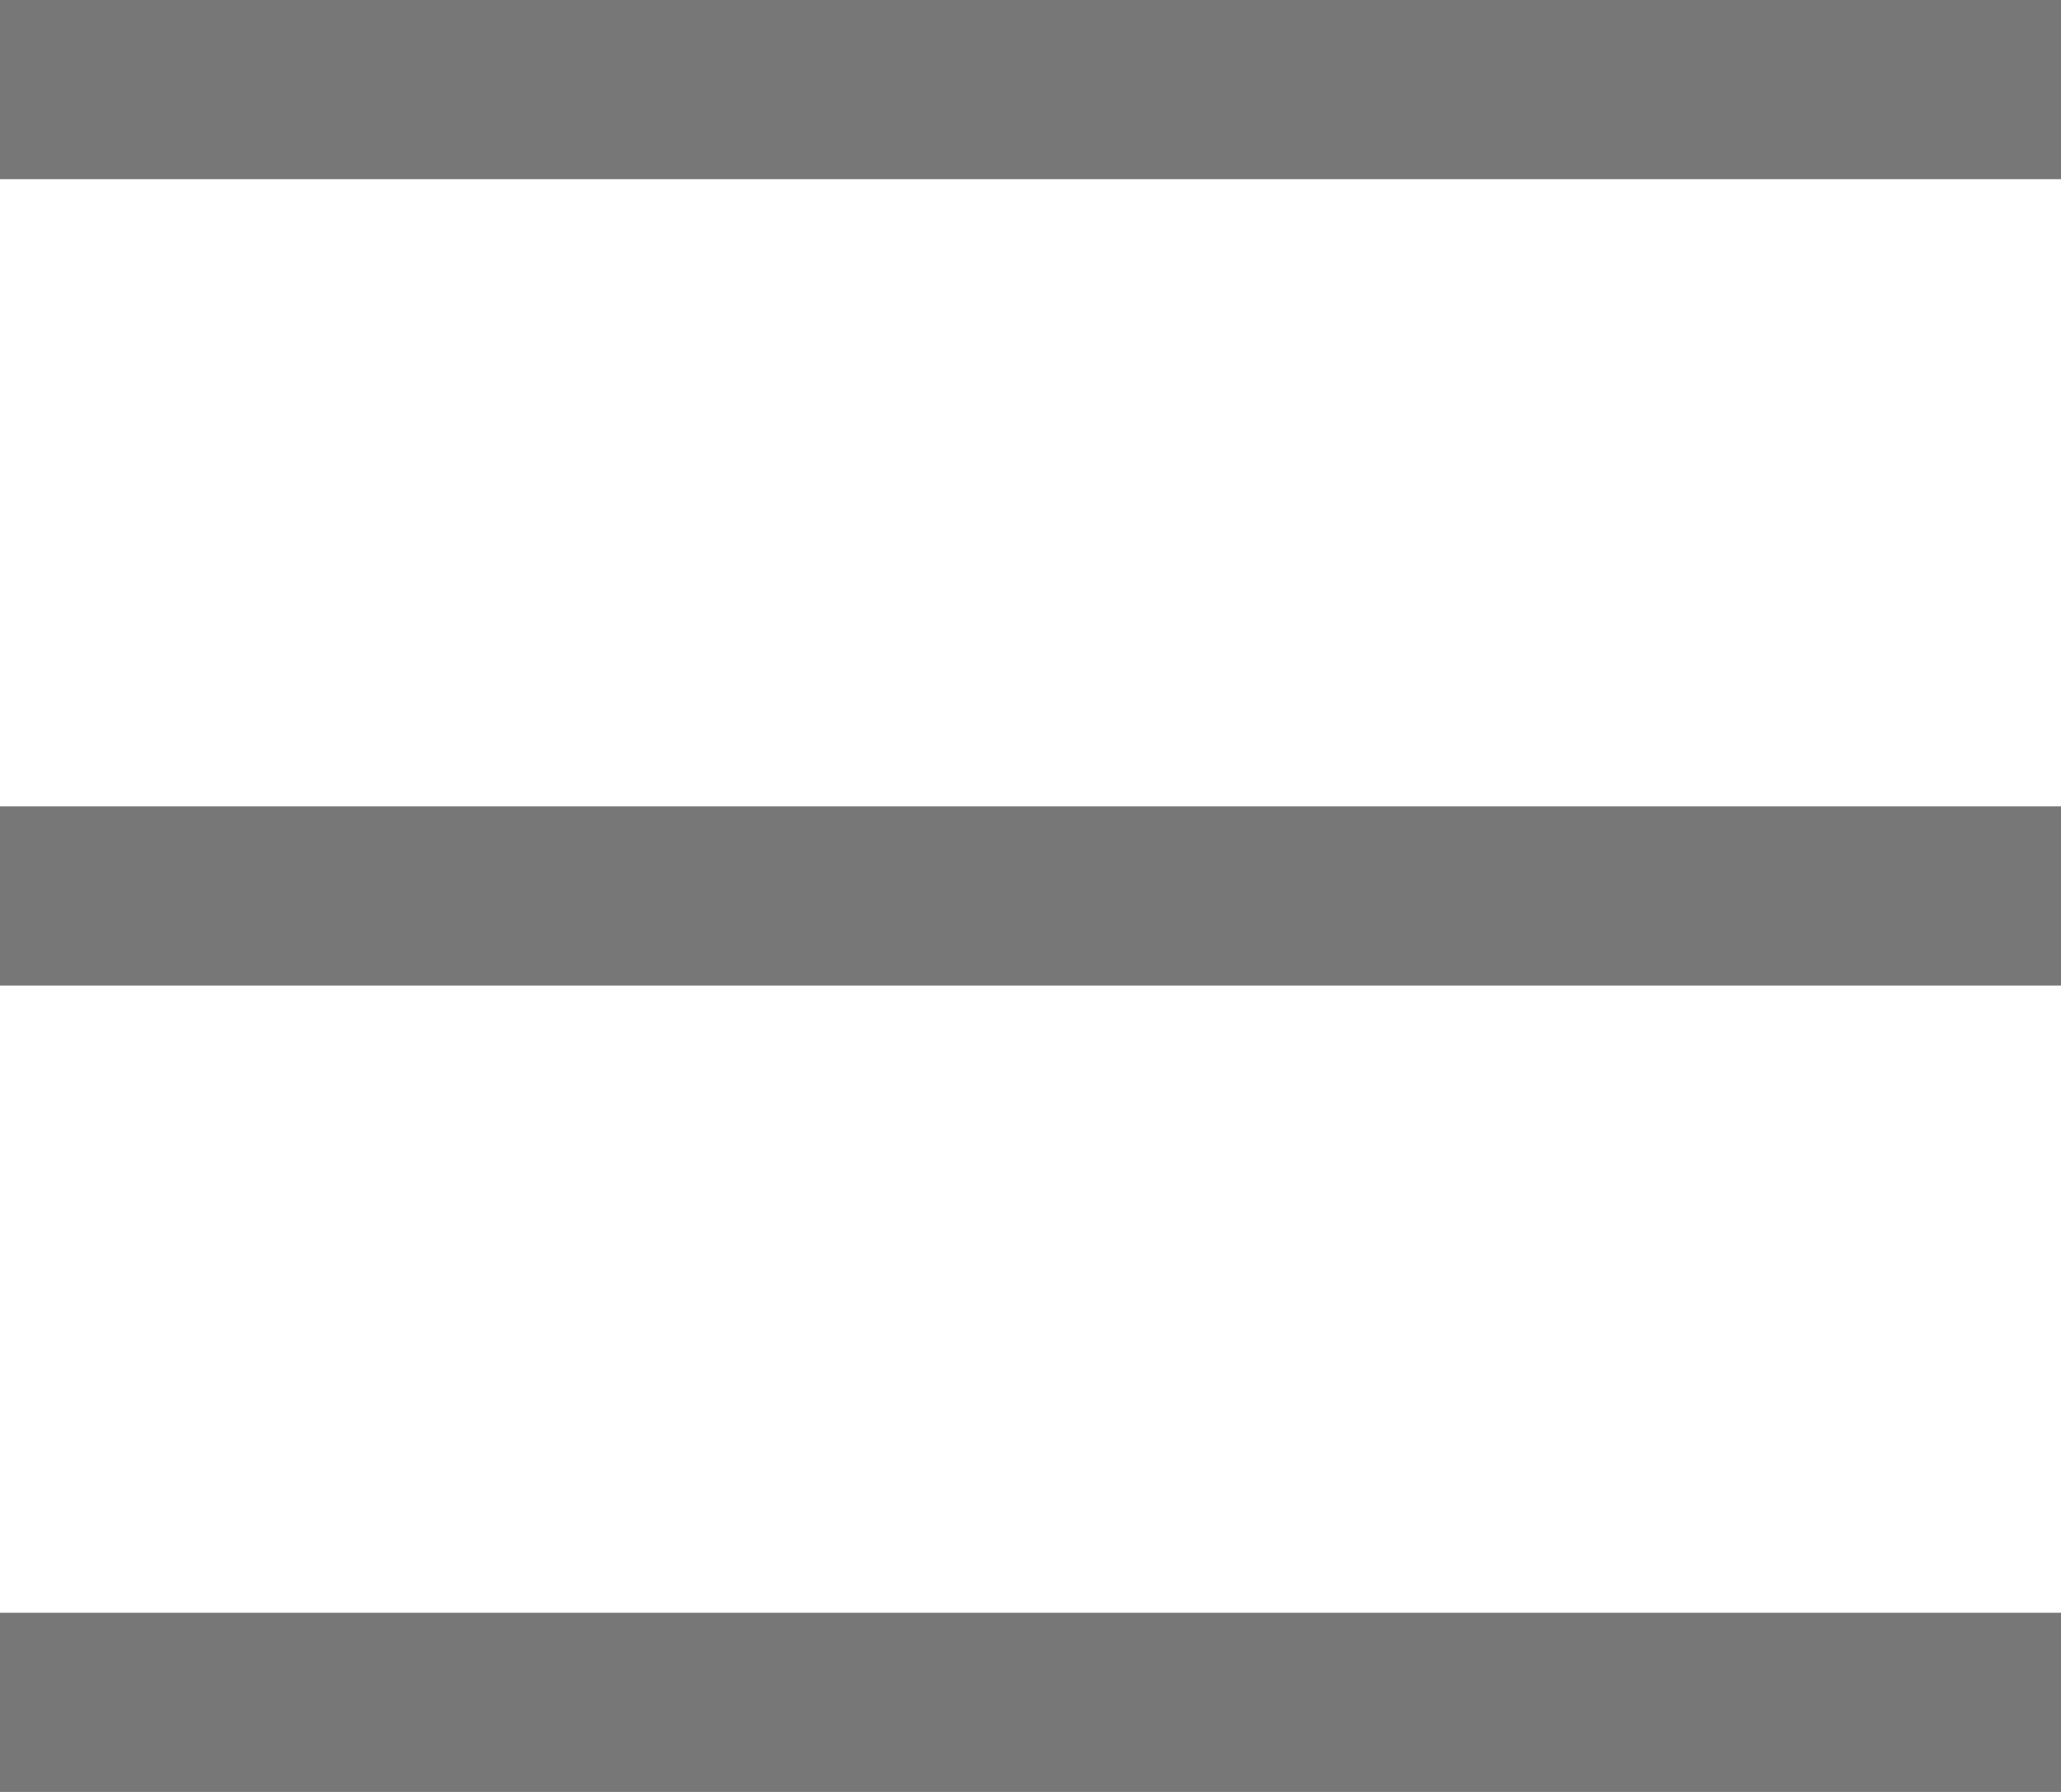 <svg width="23" height="20" viewBox="0 0 23 20" fill="none" xmlns="http://www.w3.org/2000/svg">
<path d="M0 1H23" stroke="#777777" stroke-width="2"/>
<path d="M0 10H23" stroke="#777777" stroke-width="2"/>
<path d="M0 19H23" stroke="#777777" stroke-width="2"/>
</svg>
